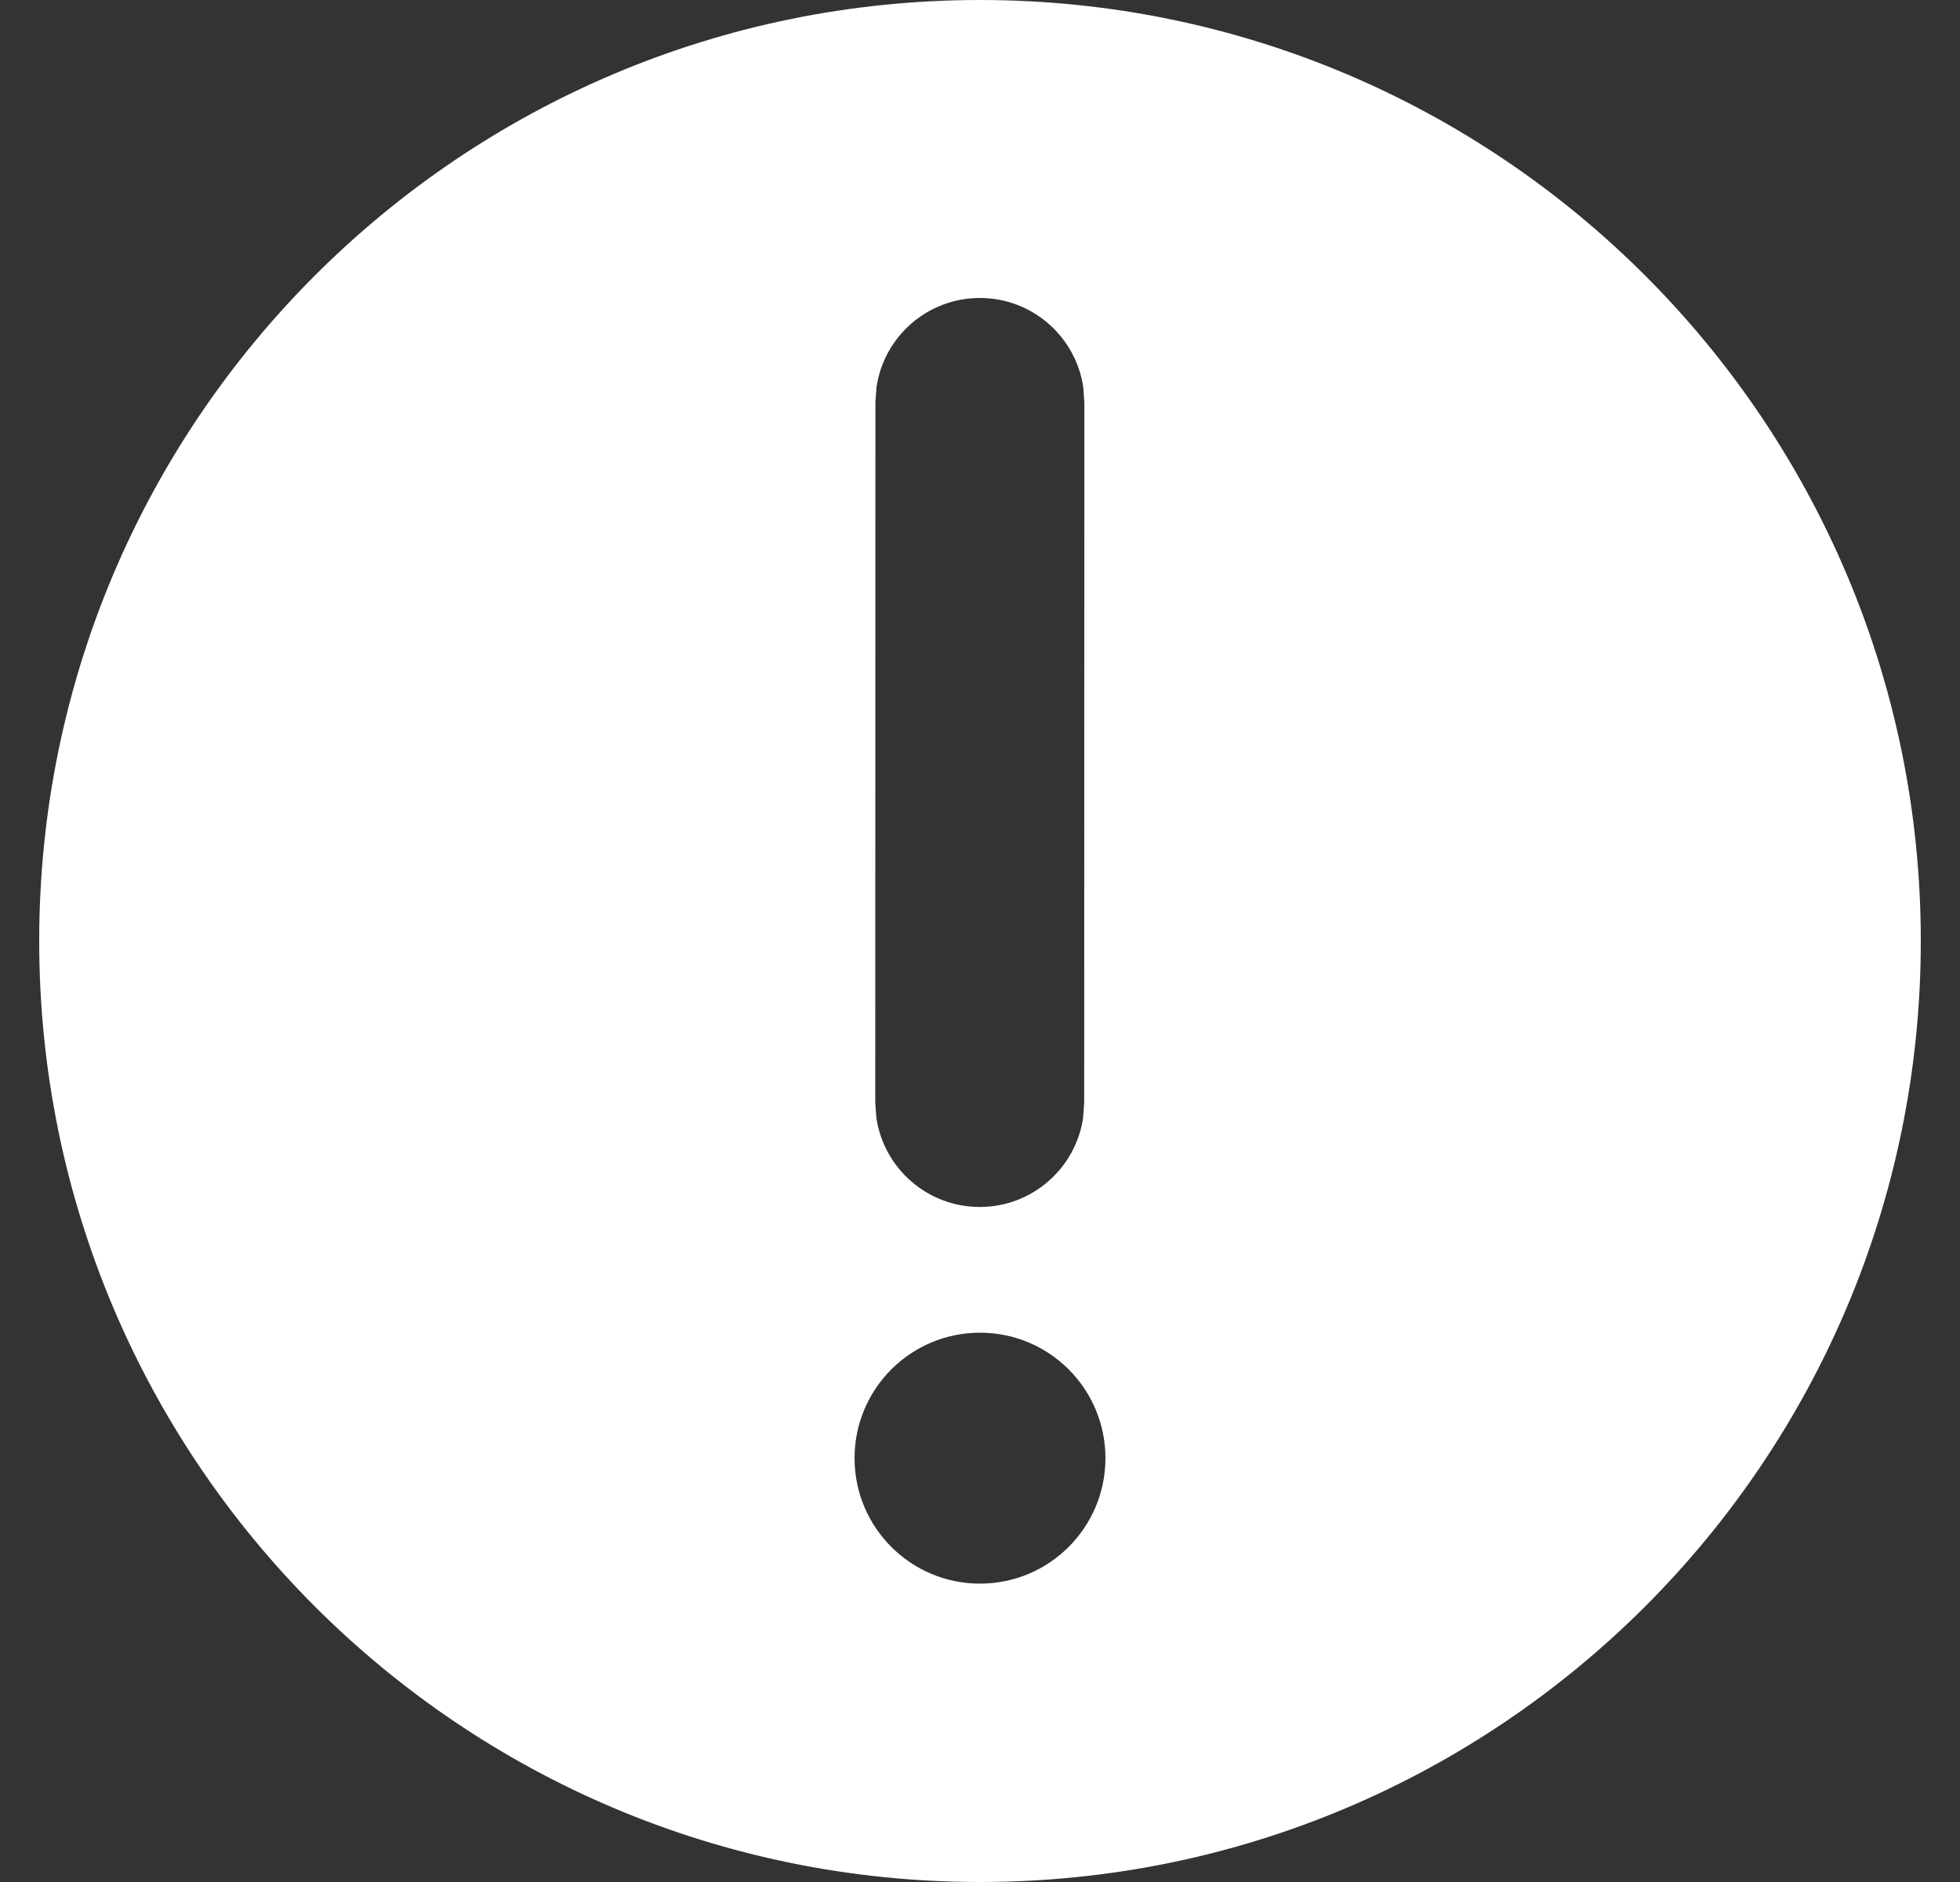 <svg width="25" height="24" viewBox="0 0 25 24" fill="none" xmlns="http://www.w3.org/2000/svg">
<rect x="0" y="0" width="25" height="24" fill="#333333" stroke="none"/>
<path fill-rule="evenodd" clip-rule="evenodd" d="M24.5 12C24.5 5.373 19.127 0 12.5 0C5.873 0 0.5 5.373 0.5 12C0.5 18.627 5.873 24 12.5 24C19.127 24 24.5 18.627 24.5 12ZM12.499 3.8C11.83 3.799 11.276 4.292 11.18 4.935L11.166 5.131L11.164 14.058L11.178 14.255C11.273 14.898 11.827 15.391 12.496 15.392C13.165 15.392 13.719 14.899 13.815 14.257L13.829 14.06L13.831 5.133L13.817 4.937C13.722 4.294 13.168 3.8 12.499 3.8ZM12.5 16.995C11.616 16.995 10.9 17.711 10.9 18.595C10.9 19.479 11.616 20.195 12.5 20.195C13.384 20.195 14.1 19.479 14.1 18.595C14.1 17.711 13.384 16.995 12.5 16.995Z" fill="white"/>
</svg>
